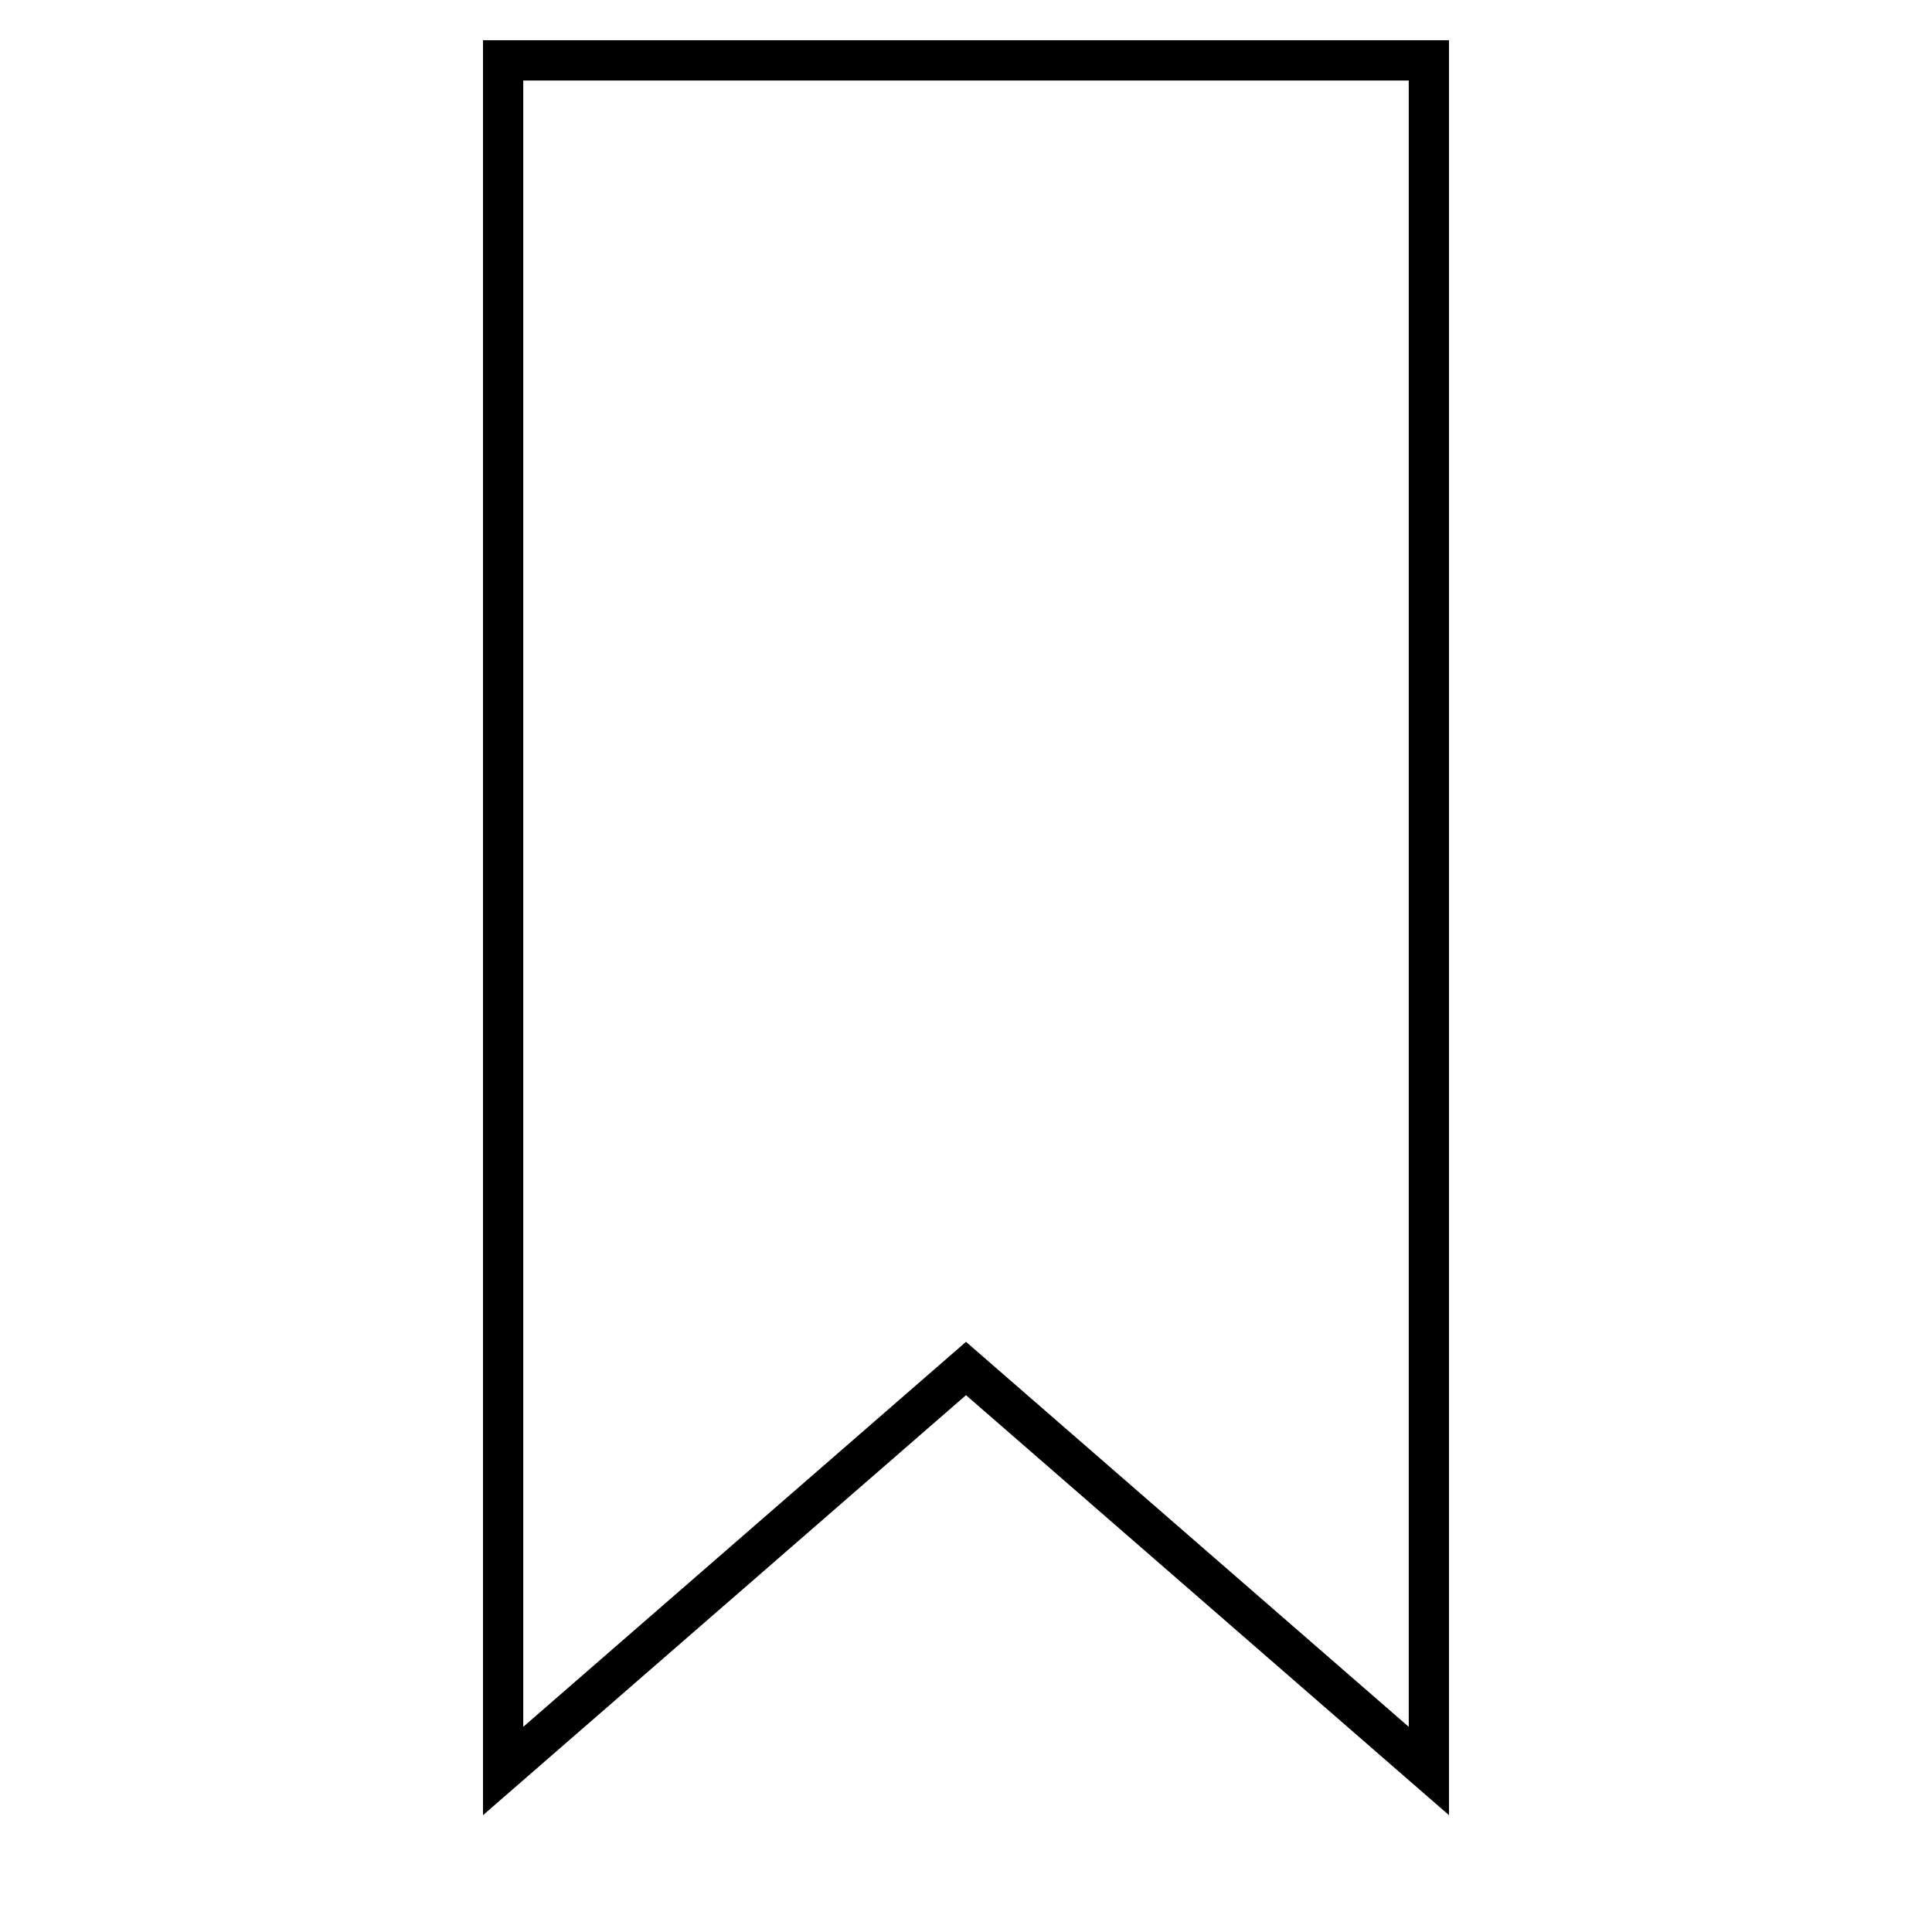 <svg width="48" height="48" viewBox="0 0 48 48" xmlns="http://www.w3.org/2000/svg"><title>tag2-line</title><path d="M12.5 1.5h23V44L24 34 12.5 44z" stroke="currentColor" fill="none" fill-rule="evenodd"/></svg>